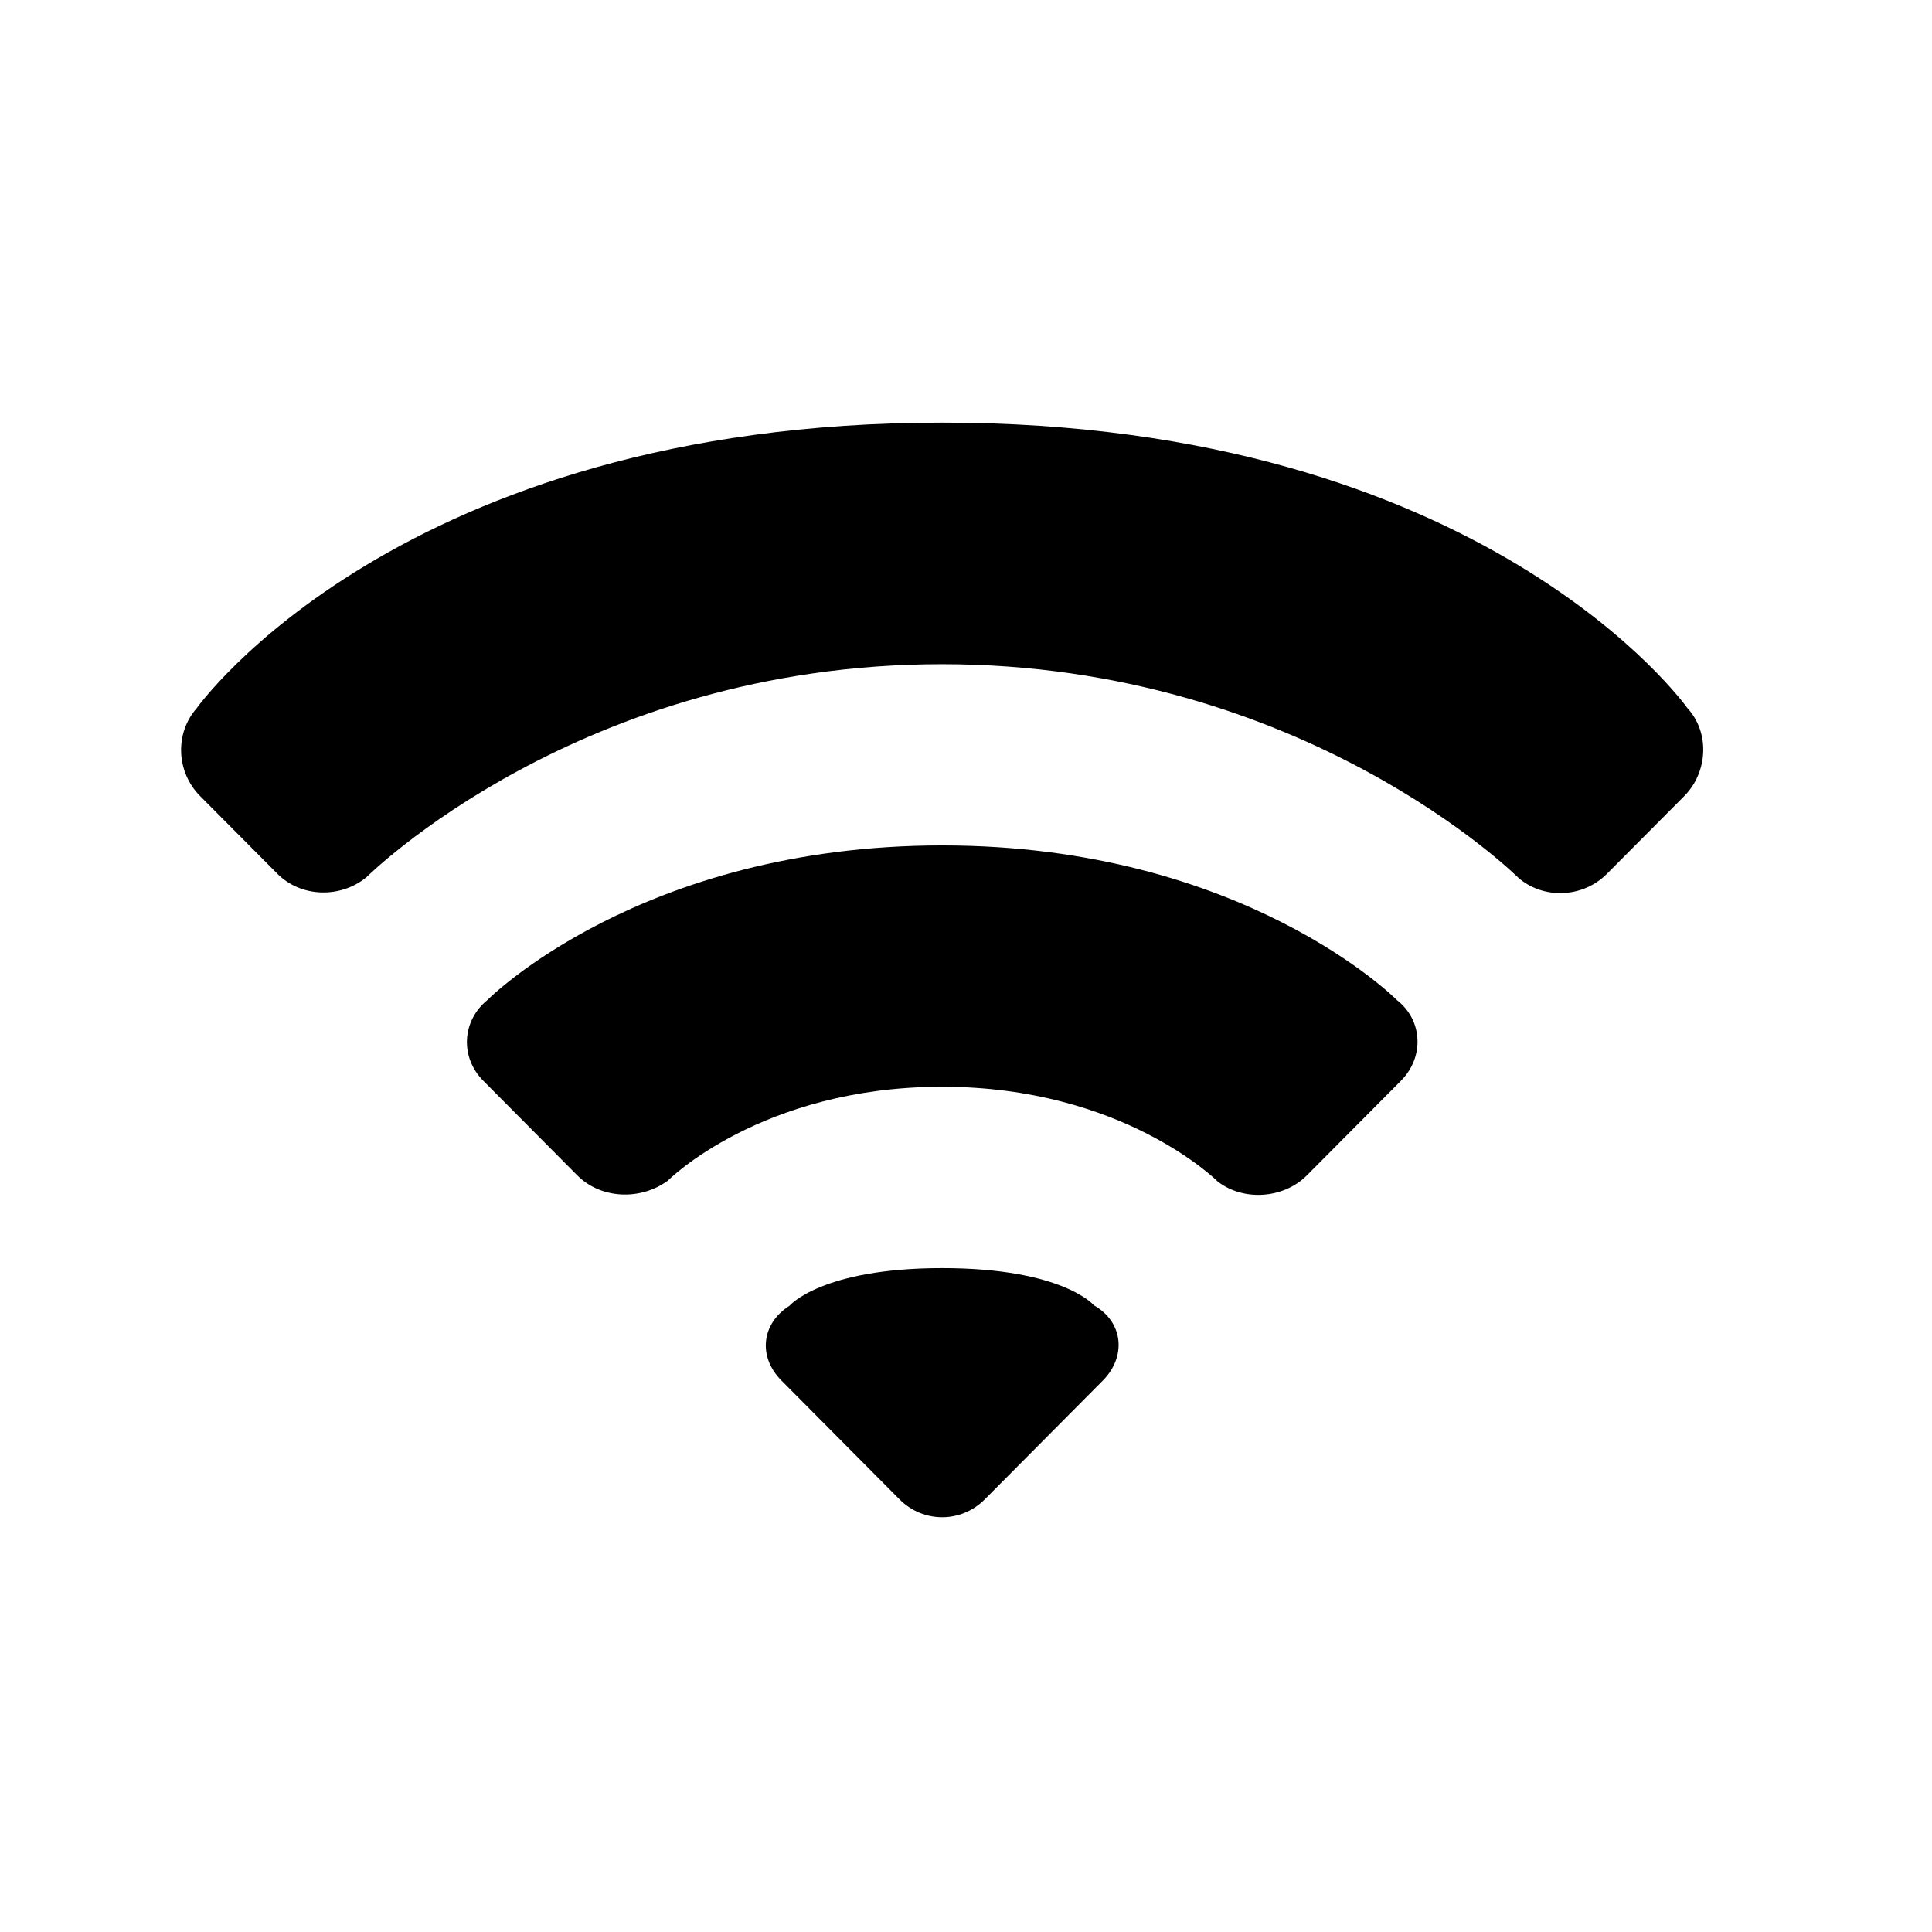 <?xml version="1.0" encoding="utf-8"?>
<!-- Generator: Adobe Illustrator 16.0.0, SVG Export Plug-In . SVG Version: 6.00 Build 0)  -->
<!DOCTYPE svg PUBLIC "-//W3C//DTD SVG 1.0//EN" "http://www.w3.org/TR/2001/REC-SVG-20010904/DTD/svg10.dtd">
<svg version="1.0" id="Layer_1" xmlns="http://www.w3.org/2000/svg" xmlns:xlink="http://www.w3.org/1999/xlink" x="0px" y="0px"
	 width="32px" height="32px" viewBox="0 0 32 32" enable-background="new 0 0 32 32" xml:space="preserve">
<title>Wifi</title>
<g id="Page-1">
	<g id="Icons" transform="translate(-92, -2441)">
		<path id="Wifi" d="M106.899,2465.834c0.39,0.393,1.017,0.397,1.412,0l1.955-1.967
			c0.39-0.392,0.346-0.966-0.146-1.246c0,0-0.515-0.617-2.515-0.617c-2.001,0-2.529,0.624-2.529,0.624
			c-0.463,0.293-0.527,0.843-0.132,1.239L106.899,2465.834L106.899,2465.834z M101.562,2460.468c0.388,0.39,1.042,0.421,1.497,0.089
			c0,0,1.546-1.557,4.546-1.557c3,0,4.562,1.568,4.562,1.568c0.43,0.334,1.096,0.286,1.48-0.101l1.557-1.566
			c0.388-0.39,0.364-1-0.066-1.336c0,0-2.533-2.562-7.533-2.562c-5,0-7.534,2.562-7.534,2.562c-0.424,0.349-0.451,0.949-0.066,1.336
			L101.562,2460.468L101.562,2460.468z M117.152,2455.542c0.416,0.356,1.063,0.333,1.463-0.068l1.281-1.288
			c0.393-0.394,0.428-1.055,0.049-1.462c0,0-3.34-4.724-12.341-4.724c-9.001,0-12.349,4.734-12.349,4.734
			c-0.359,0.408-0.34,1.049,0.059,1.451l1.28,1.287c0.391,0.394,1.044,0.411,1.474,0.059c0,0,3.534-3.531,9.536-3.53
			C113.605,2452.001,117.152,2455.542,117.152,2455.542L117.152,2455.542z"/>
	</g>
</g>
</svg>
